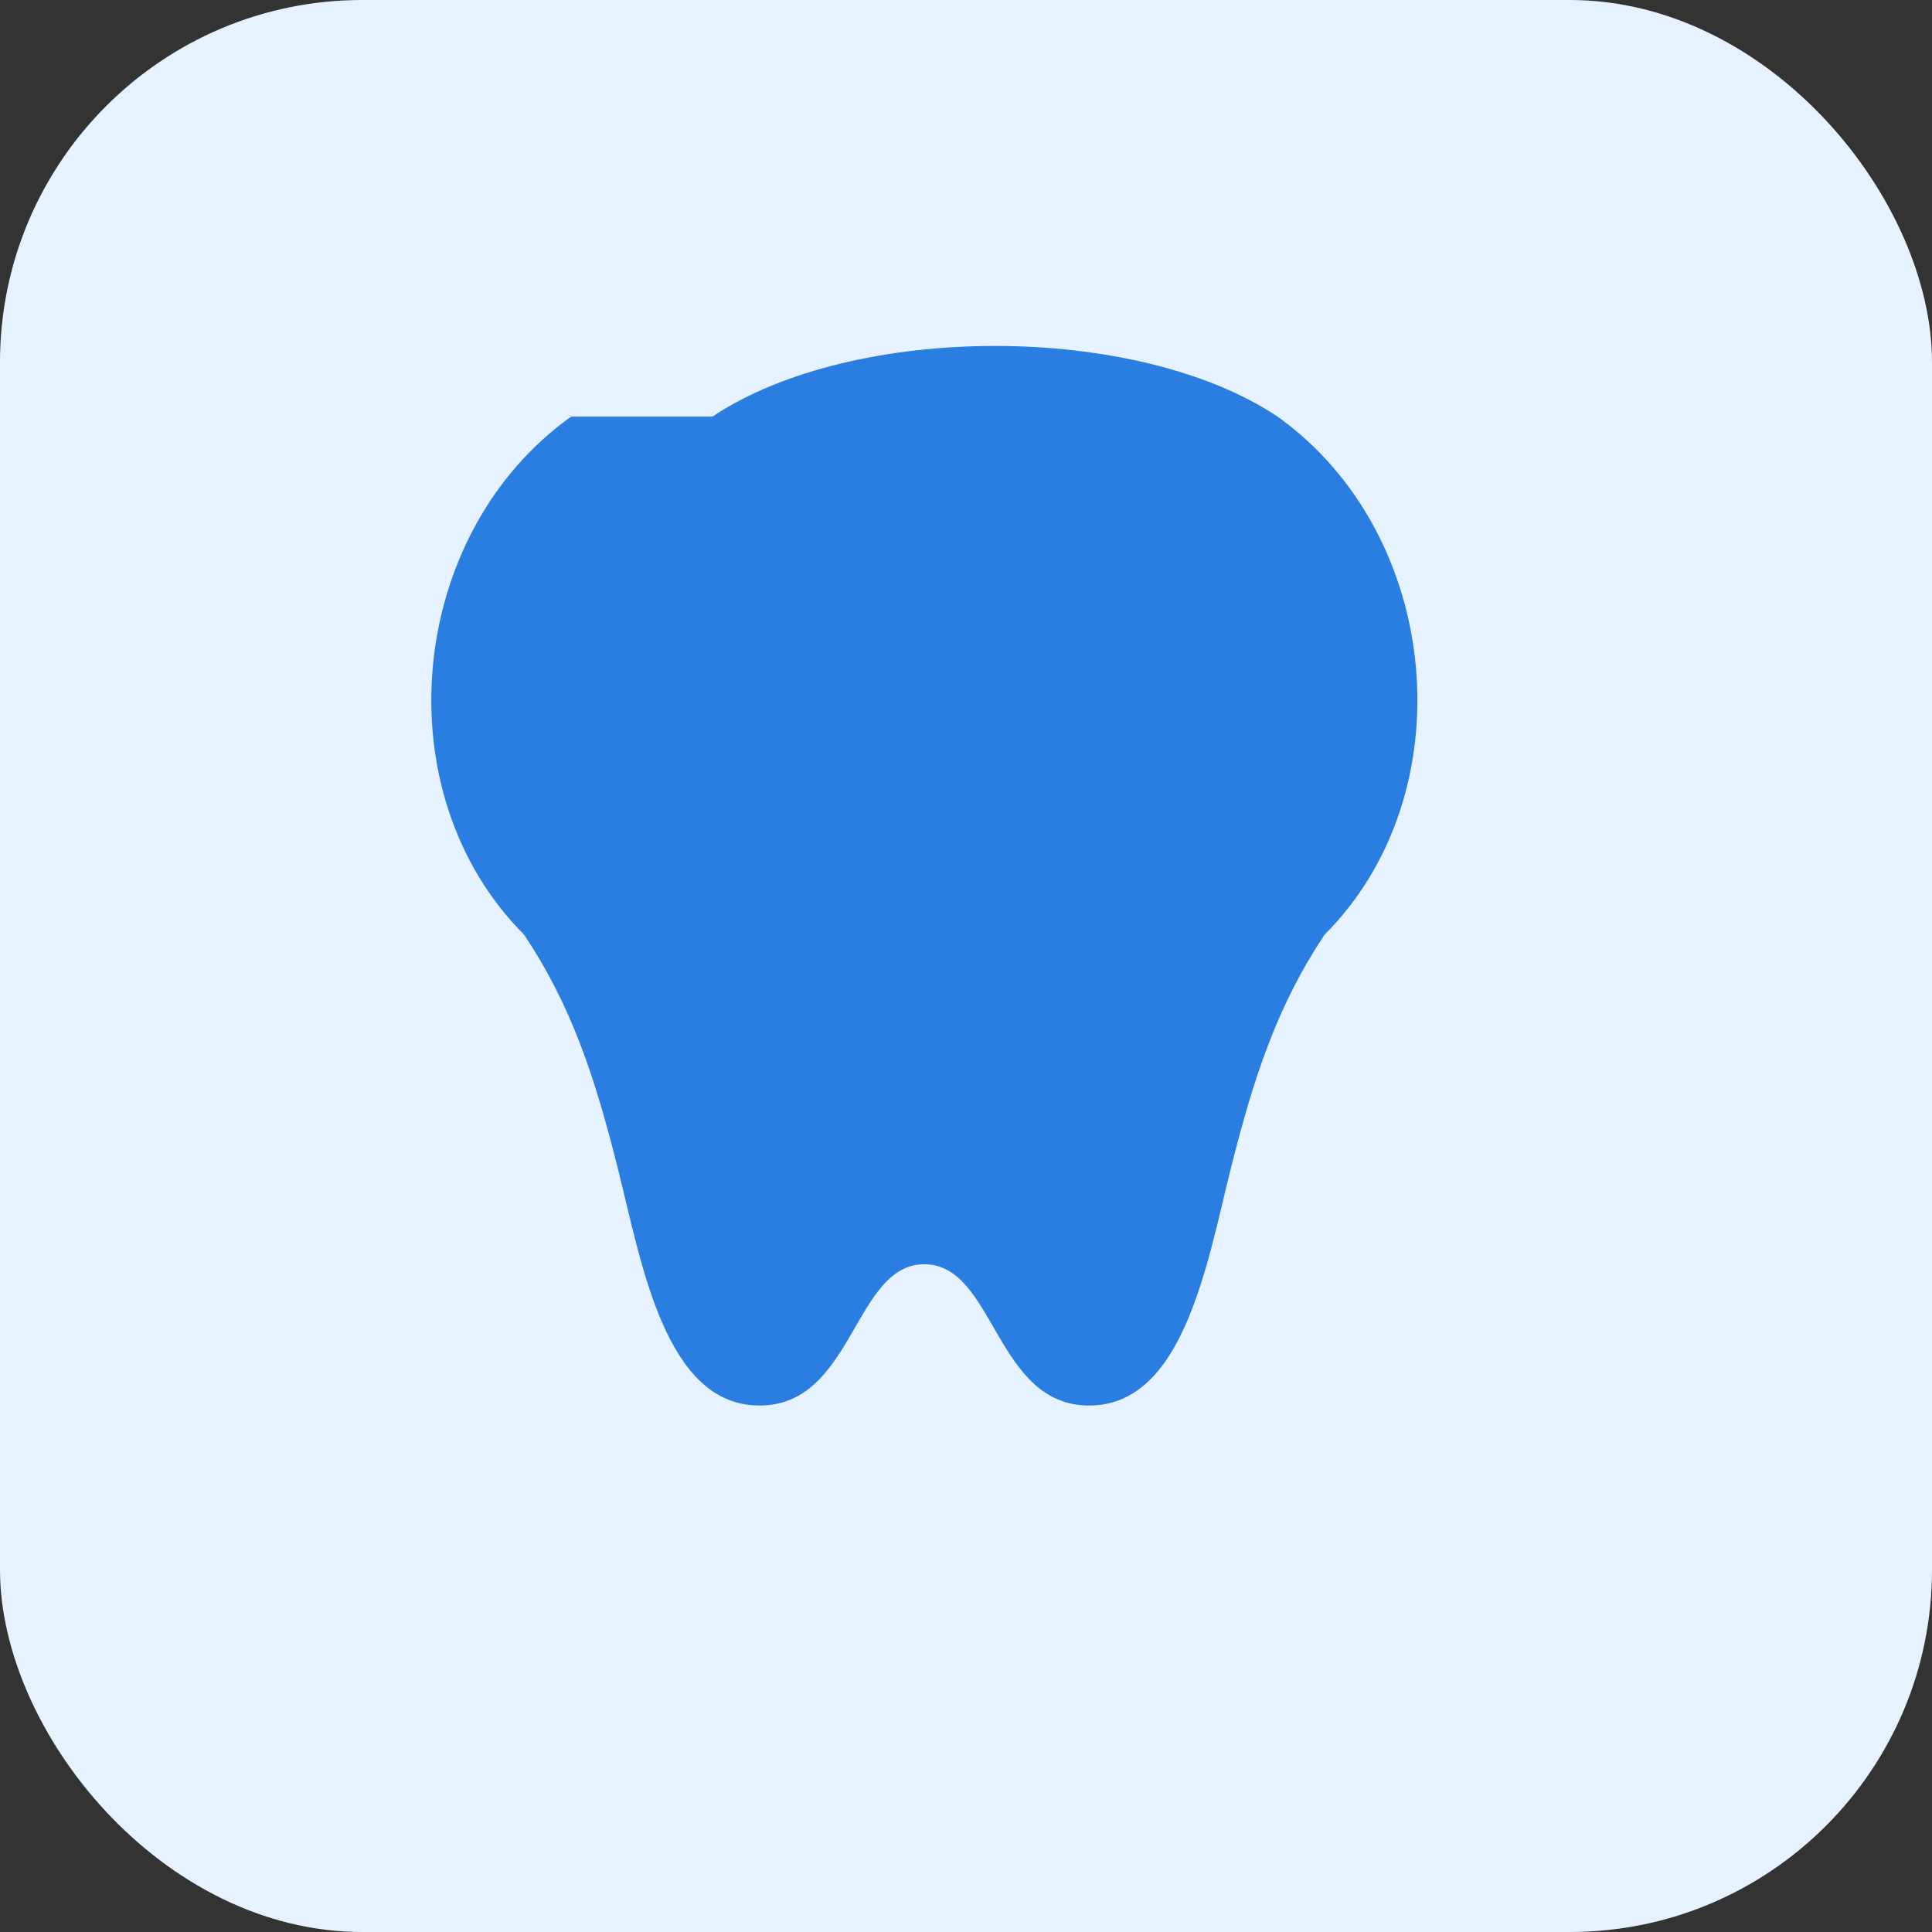 <svg xmlns="http://www.w3.org/2000/svg" viewBox="0 0 64 64">
  <rect x="0" y="0" width="64" height="64" fill="#333333" stroke="none"/>
  <rect width="64" height="64" rx="12" fill="#E6F2FF"/>
  <g transform="translate(8,6) scale(0.78)">
    <path d="M20 10c6-4 18-4 24 0 7 5 8 16 2 22-2 3-3 6-4 10-1 4-2 10-6 10s-4-6-7-6-3 6-7 6-5-6-6-10c-1-4-2-7-4-10-6-6-5-17 2-22z" fill="#2A7DE1"/>
  </g>
</svg>
